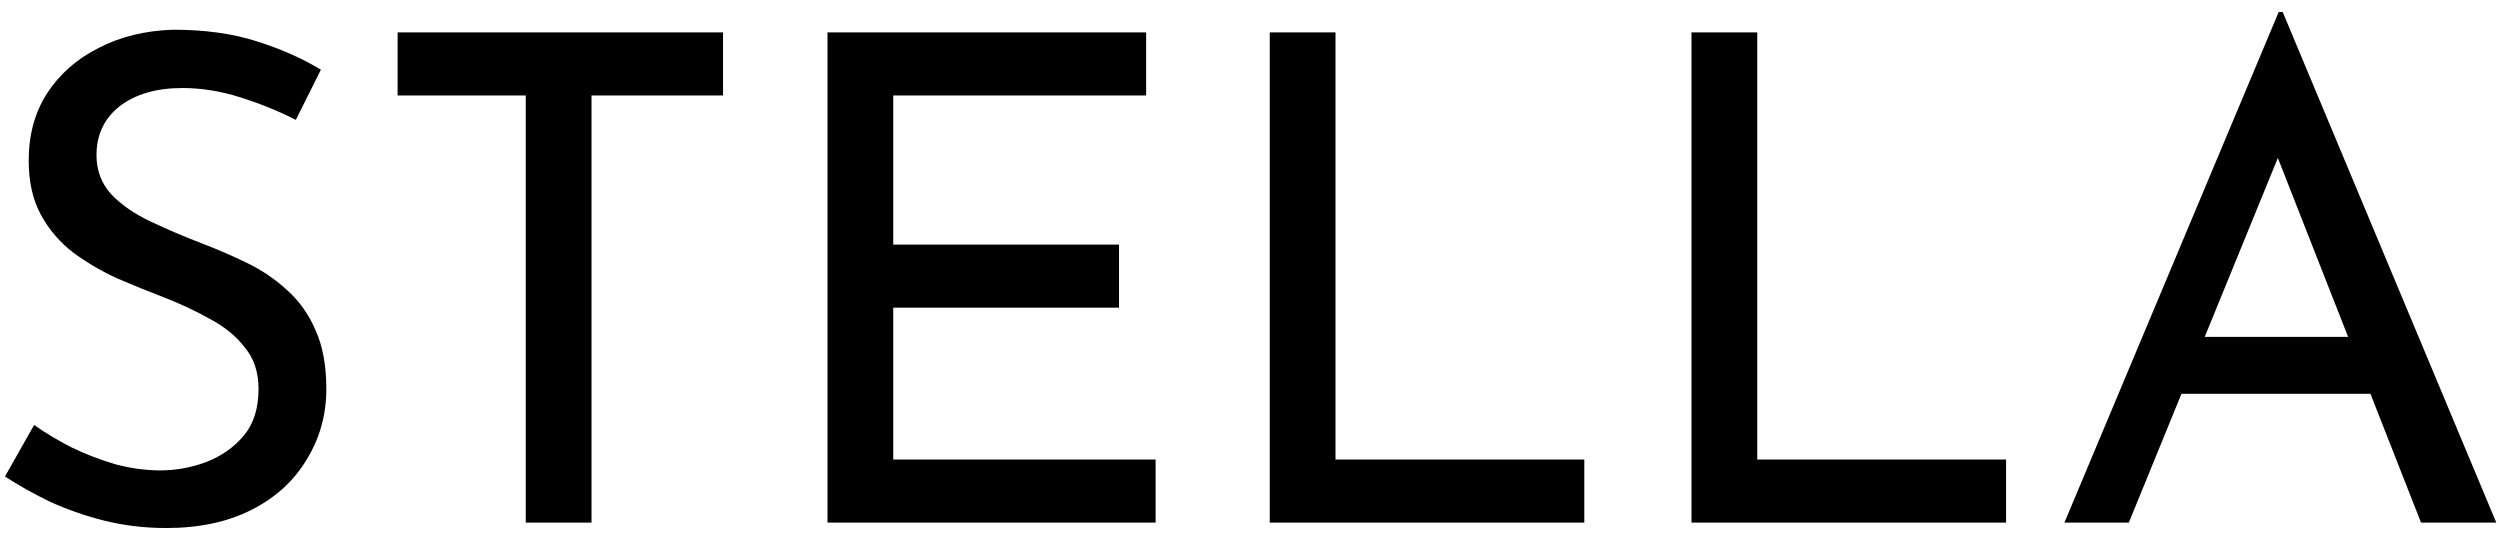 <svg width="177" height="38" viewBox="0 0 177 38" xmlns="http://www.w3.org/2000/svg">
<path d="M20.944 8.488C19.76 7.88 18.464 7.352 17.056 6.904C15.648 6.456 14.272 6.232 12.928 6.232C11.072 6.232 9.584 6.664 8.464 7.528C7.376 8.392 6.832 9.544 6.832 10.984C6.832 12.072 7.184 13 7.888 13.768C8.592 14.504 9.52 15.144 10.672 15.688C11.824 16.232 13.024 16.744 14.272 17.224C15.36 17.64 16.432 18.104 17.488 18.616C18.544 19.128 19.488 19.768 20.32 20.536C21.184 21.304 21.856 22.248 22.336 23.368C22.848 24.488 23.104 25.88 23.104 27.544C23.104 29.368 22.64 31.032 21.712 32.536C20.816 34.04 19.52 35.224 17.824 36.088C16.128 36.952 14.112 37.384 11.776 37.384C10.24 37.384 8.768 37.208 7.36 36.856C5.984 36.504 4.704 36.056 3.52 35.512C2.336 34.936 1.28 34.344 0.352 33.736L2.416 30.088C3.184 30.632 4.064 31.16 5.056 31.672C6.048 32.152 7.088 32.552 8.176 32.872C9.264 33.16 10.32 33.304 11.344 33.304C12.432 33.304 13.504 33.112 14.56 32.728C15.648 32.312 16.544 31.688 17.248 30.856C17.952 30.024 18.304 28.92 18.304 27.544C18.304 26.36 17.984 25.384 17.344 24.616C16.736 23.816 15.92 23.144 14.896 22.6C13.872 22.024 12.784 21.512 11.632 21.064C10.544 20.648 9.44 20.2 8.32 19.72C7.2 19.208 6.16 18.6 5.2 17.896C4.24 17.16 3.472 16.264 2.896 15.208C2.32 14.152 2.032 12.872 2.032 11.368C2.032 9.544 2.464 7.96 3.328 6.616C4.224 5.24 5.44 4.168 6.976 3.4C8.512 2.6 10.272 2.168 12.256 2.104C14.496 2.104 16.464 2.376 18.16 2.92C19.888 3.464 21.408 4.136 22.72 4.936L20.944 8.488ZM28.151 2.296H51.191V6.76H41.879V37H37.223V6.76H28.151V2.296ZM58.586 2.296H81.146V6.76H63.242V17.32H79.226V21.784H63.242V32.536H81.818V37H58.586V2.296ZM89.898 2.296H94.554V32.536H112.17V37H89.898V2.296ZM119.758 2.296H124.414V32.536H142.03V37H119.758V2.296ZM146.161 37L161.329 0.856H161.617L176.737 37H171.409L160.081 8.152L163.393 5.992L150.721 37H146.161ZM155.041 23.848H167.953L169.489 27.88H153.697L155.041 23.848Z"/>
</svg>
